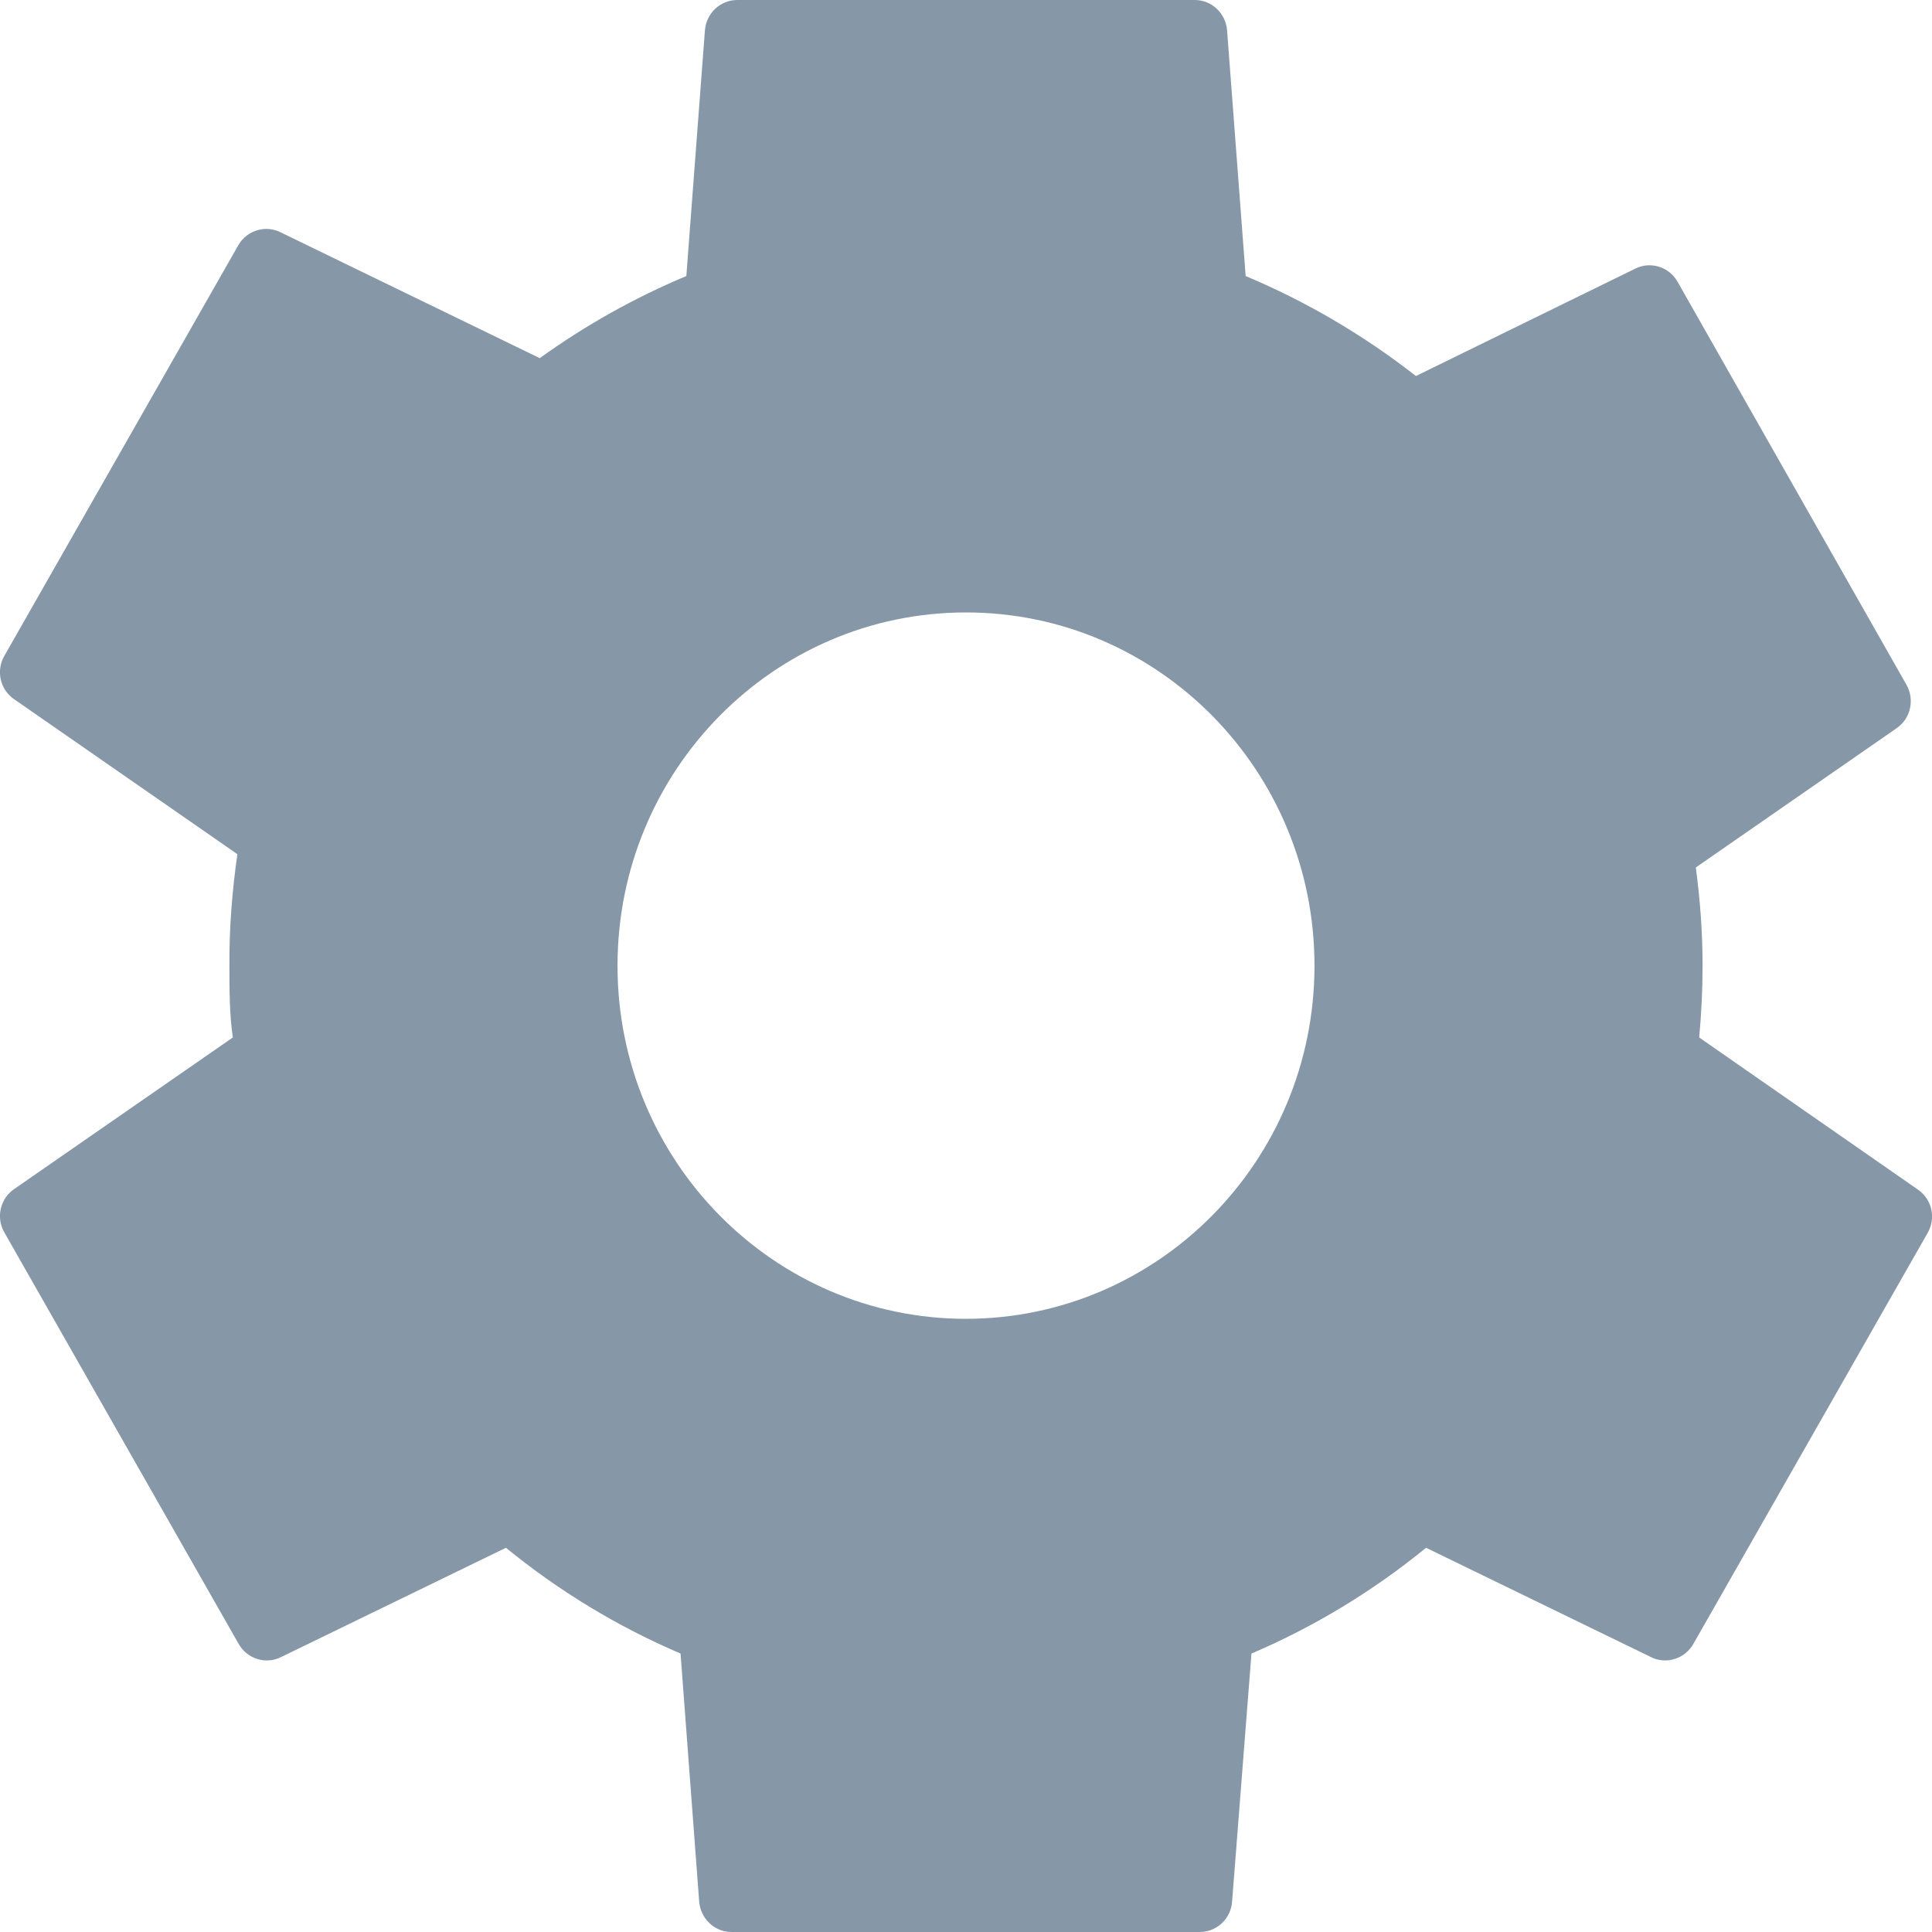 <?xml version="1.0" encoding="UTF-8"?>
<svg width="8px" height="8px" viewBox="0 0 8 8" version="1.1" xmlns="http://www.w3.org/2000/svg" xmlns:xlink="http://www.w3.org/1999/xlink">
    <!-- Generator: sketchtool 59 (101010) - https://sketch.com -->
    <title>2E0F0D61-AF70-43AA-90B2-D39584E3E098</title>
    <desc>Created with sketchtool.</desc>
    <g id="👨‍✈️-Ops-admin" stroke="none" stroke-width="1" fill="none" fill-rule="evenodd">
        <g id="ops-admin-profile-settings-1" transform="translate(-101, -758)" fill="#8697A8" fill-rule="nonzero">
            <g id="menu" transform="translate(91, 713)">
                <g id="account-setting" transform="translate(8, 43)">
                    <g id="Group-3">
                        <g>
                            <path d="M9.036,6.296 C9.045,6.198 9.05,6.099 9.05,5.999 C9.05,5.863 9.04,5.727 9.022,5.592 L9.854,5.015 C9.912,4.975 9.929,4.896 9.894,4.835 L8.946,3.166 C8.911,3.105 8.835,3.081 8.772,3.112 L7.863,3.557 C7.647,3.388 7.41,3.249 7.158,3.143 L7.081,2.125 C7.075,2.054 7.017,2 6.947,2 L5.053,2 C4.983,2 4.925,2.054 4.919,2.125 L4.842,3.143 C4.627,3.233 4.424,3.347 4.235,3.483 L3.164,2.963 C3.101,2.93 3.023,2.953 2.987,3.015 L2.019,4.714 C1.982,4.777 2,4.857 2.061,4.897 L2.983,5.537 C2.961,5.69 2.949,5.844 2.95,5.999 C2.95,6.099 2.95,6.198 2.964,6.296 L2.061,6.922 C2,6.962 1.982,7.043 2.019,7.105 L2.987,8.805 C3.022,8.869 3.101,8.894 3.165,8.861 L4.095,8.409 C4.314,8.588 4.558,8.736 4.818,8.847 L4.895,9.872 C4.9,9.944 4.958,10 5.029,10 L6.968,10 C7.039,10 7.098,9.944 7.102,9.872 L7.182,8.847 C7.442,8.736 7.686,8.588 7.905,8.409 L8.835,8.861 C8.899,8.894 8.978,8.869 9.013,8.805 L9.981,7.107 C10.018,7.044 10,6.964 9.939,6.924 L9.036,6.296 Z M6,7.461 C5.203,7.461 4.557,6.806 4.557,5.999 C4.557,5.191 5.203,4.536 6,4.536 C6.797,4.536 7.443,5.191 7.443,5.999 C7.443,6.806 6.797,7.46 6,7.461 L6,7.461 Z" id="Shape"></path>
                        </g>
                    </g>
                </g>
            </g>
        </g>
    </g>
</svg>